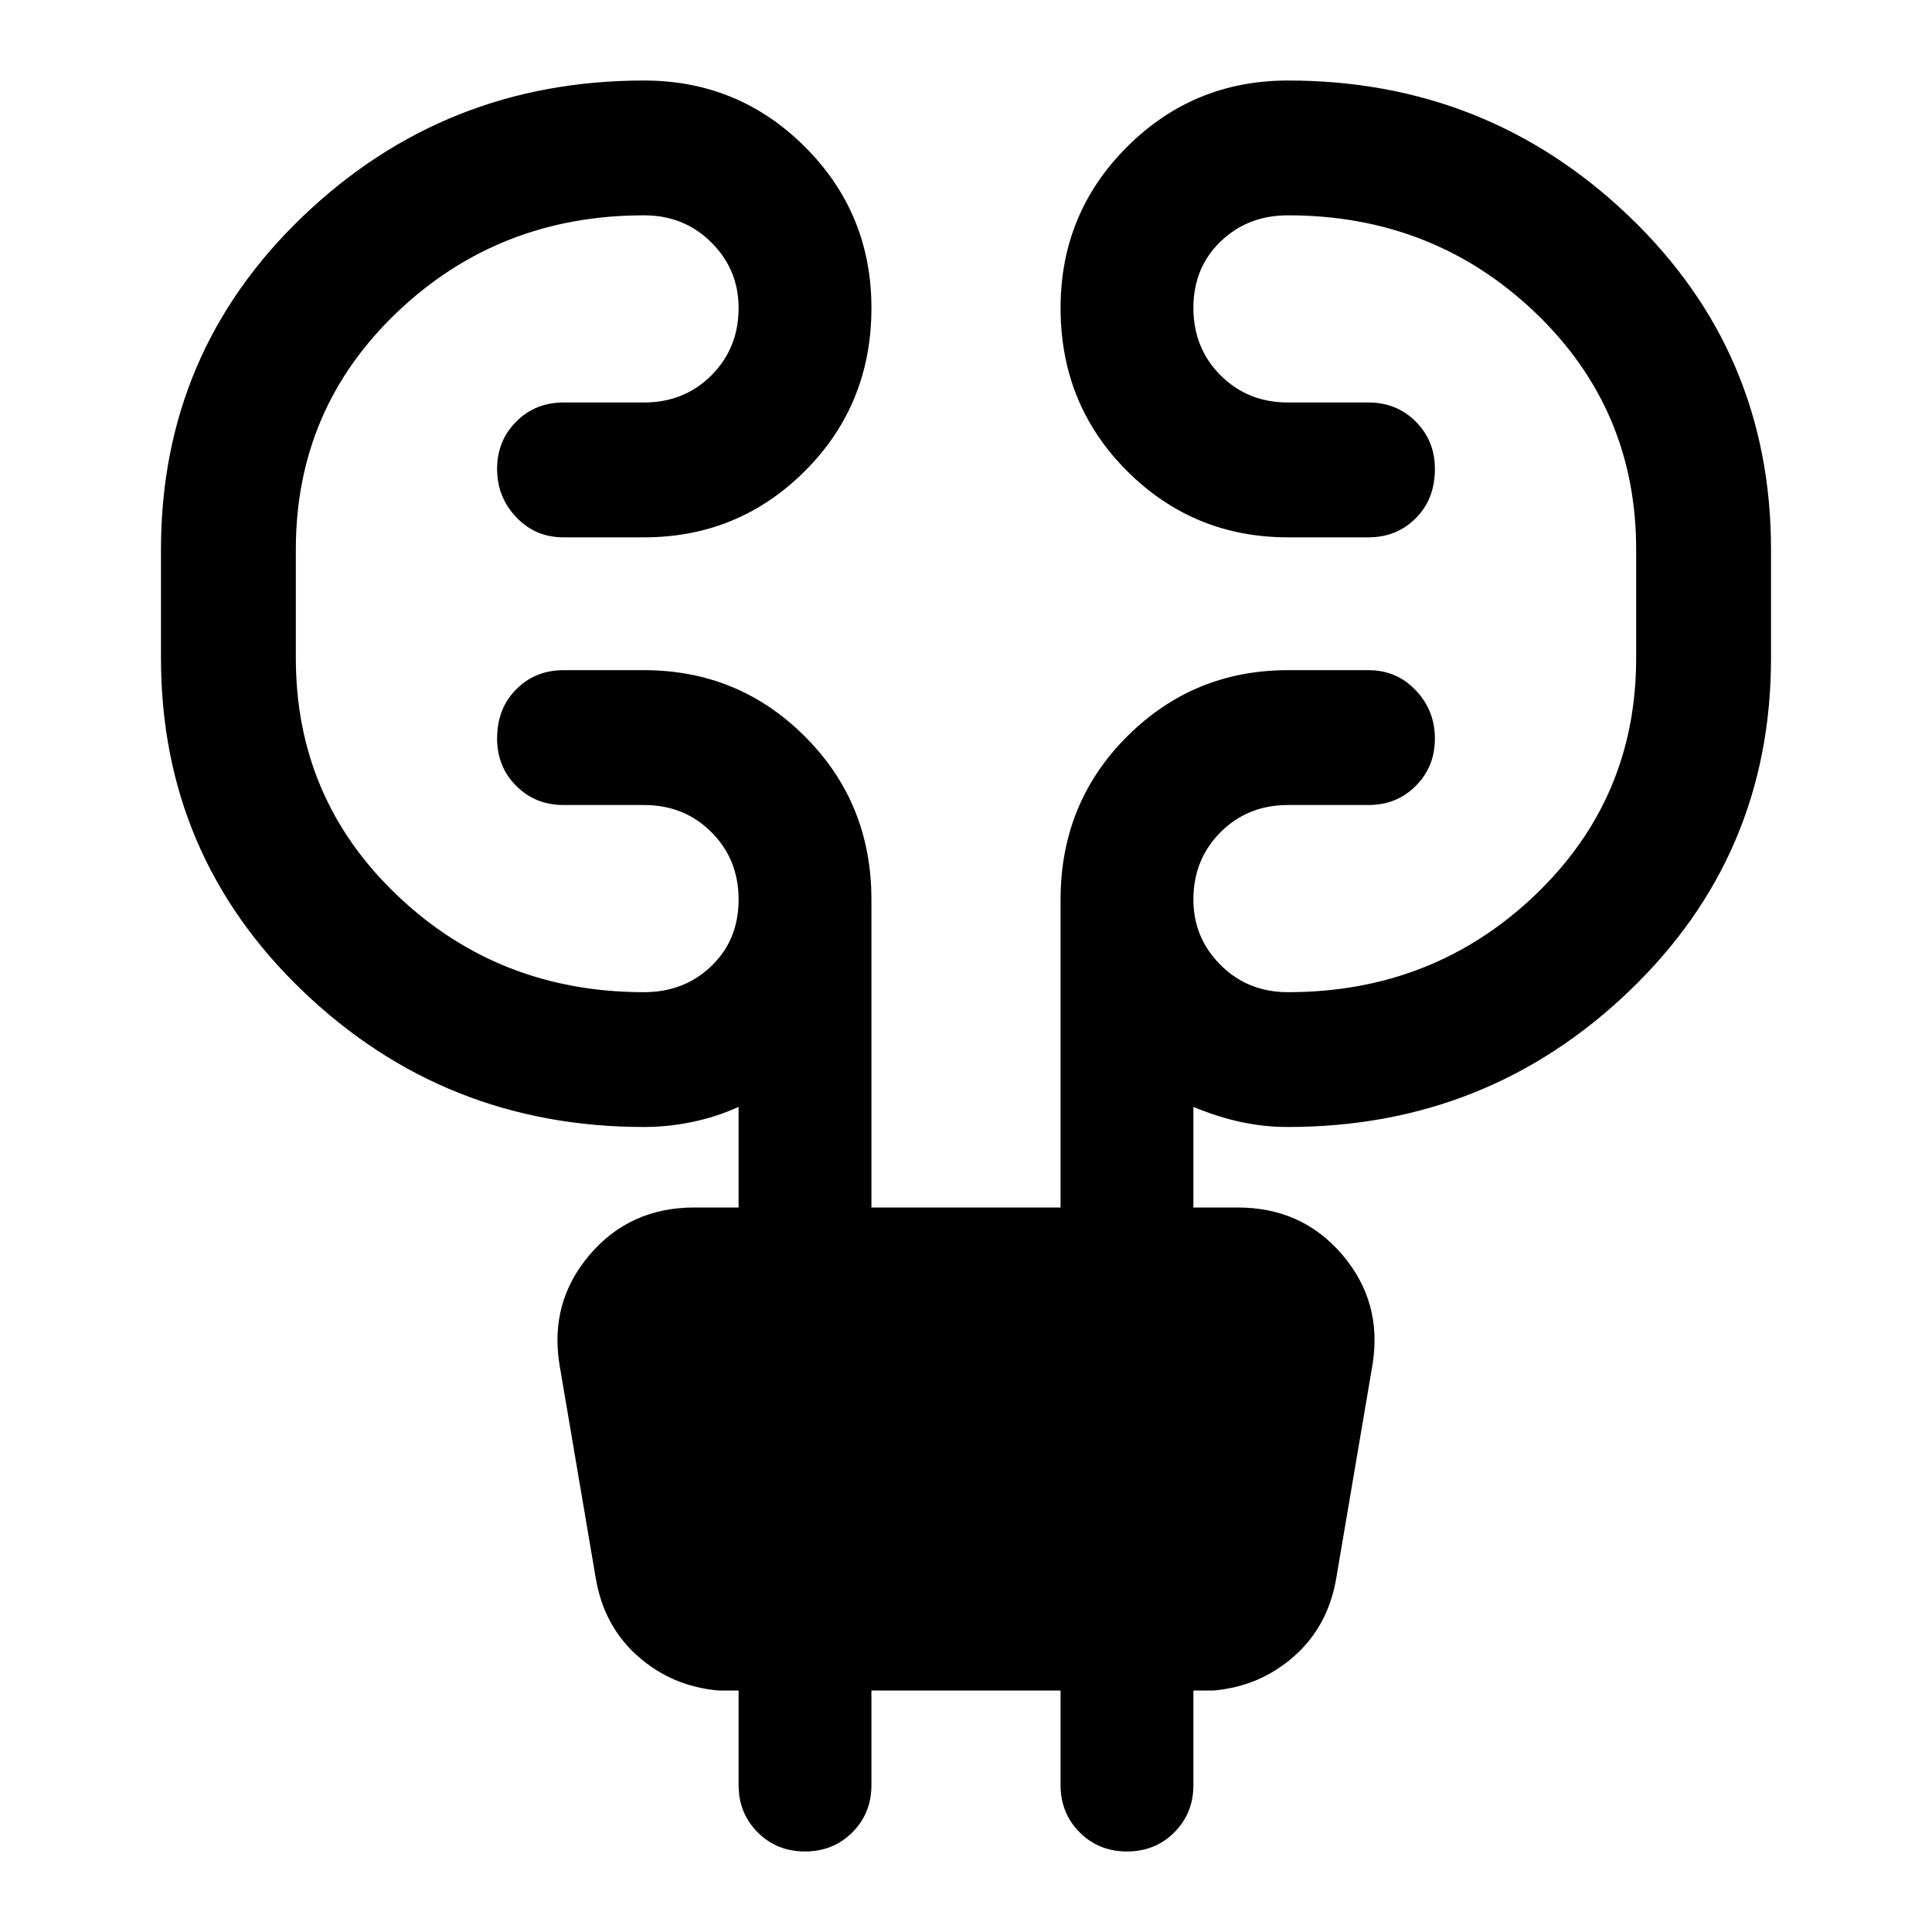 <svg xmlns="http://www.w3.org/2000/svg" height="40" width="40"><path d="M18.042 35v1.958q0 .584-.396.98-.396.395-.979.395-.584 0-.979-.395-.396-.396-.396-.98V35h-.417q-.958-.083-1.667-.708-.708-.625-.875-1.625l-.75-4.417q-.208-1.292.625-2.271.834-.979 2.167-.979h.917v-2.083q-.459.208-.959.312-.5.104-1 .104-4.125 0-7.062-2.812-2.938-2.813-2.938-6.896v-2.25q0-4.083 2.938-6.896 2.937-2.812 7.062-2.812 1.959 0 3.334 1.375t1.375 3.333q0 2-1.375 3.375t-3.334 1.375h-1.666q-.584 0-.979-.417-.396-.416-.396-1 0-.583.396-.979.395-.396.979-.396h1.666q.834 0 1.396-.562.563-.563.563-1.396 0-.792-.563-1.354-.562-.563-1.396-.563-3 0-5.104 2t-2.104 4.917v2.25q0 2.917 2.104 4.917t5.104 2q.834 0 1.396-.542.563-.542.563-1.375t-.563-1.396q-.562-.562-1.396-.562h-1.666q-.584 0-.979-.396-.396-.396-.396-.979 0-.625.396-1.021.395-.396.979-.396h1.666q1.959 0 3.334 1.375t1.375 3.375V25h3.916v-6.375q0-2 1.375-3.375t3.334-1.375h1.666q.584 0 .979.417.396.416.396 1 0 .583-.396.979-.395.396-.979.396h-1.666q-.834 0-1.396.562-.563.563-.563 1.396 0 .792.563 1.354.562.563 1.396.563 3 0 5.104-2t2.104-4.917v-2.25q0-2.917-2.104-4.917t-5.104-2q-.834 0-1.396.542-.563.542-.563 1.375t.563 1.396q.562.562 1.396.562h1.666q.584 0 .979.396.396.396.396.979 0 .625-.396 1.021-.395.396-.979.396h-1.666q-1.959 0-3.334-1.375t-1.375-3.375q0-1.958 1.375-3.333 1.375-1.375 3.334-1.375 4.125 0 7.062 2.812 2.938 2.813 2.938 6.896v2.25q0 4.083-2.938 6.896-2.937 2.812-7.062 2.812-.5 0-.979-.104-.48-.104-.98-.312V25h.917q1.333 0 2.167.979.833.979.625 2.271l-.75 4.417q-.167 1-.875 1.625-.709.625-1.667.708h-.417v1.958q0 .584-.396.98-.395.395-.979.395-.583 0-.979-.395-.396-.396-.396-.98V35Z"/></svg>